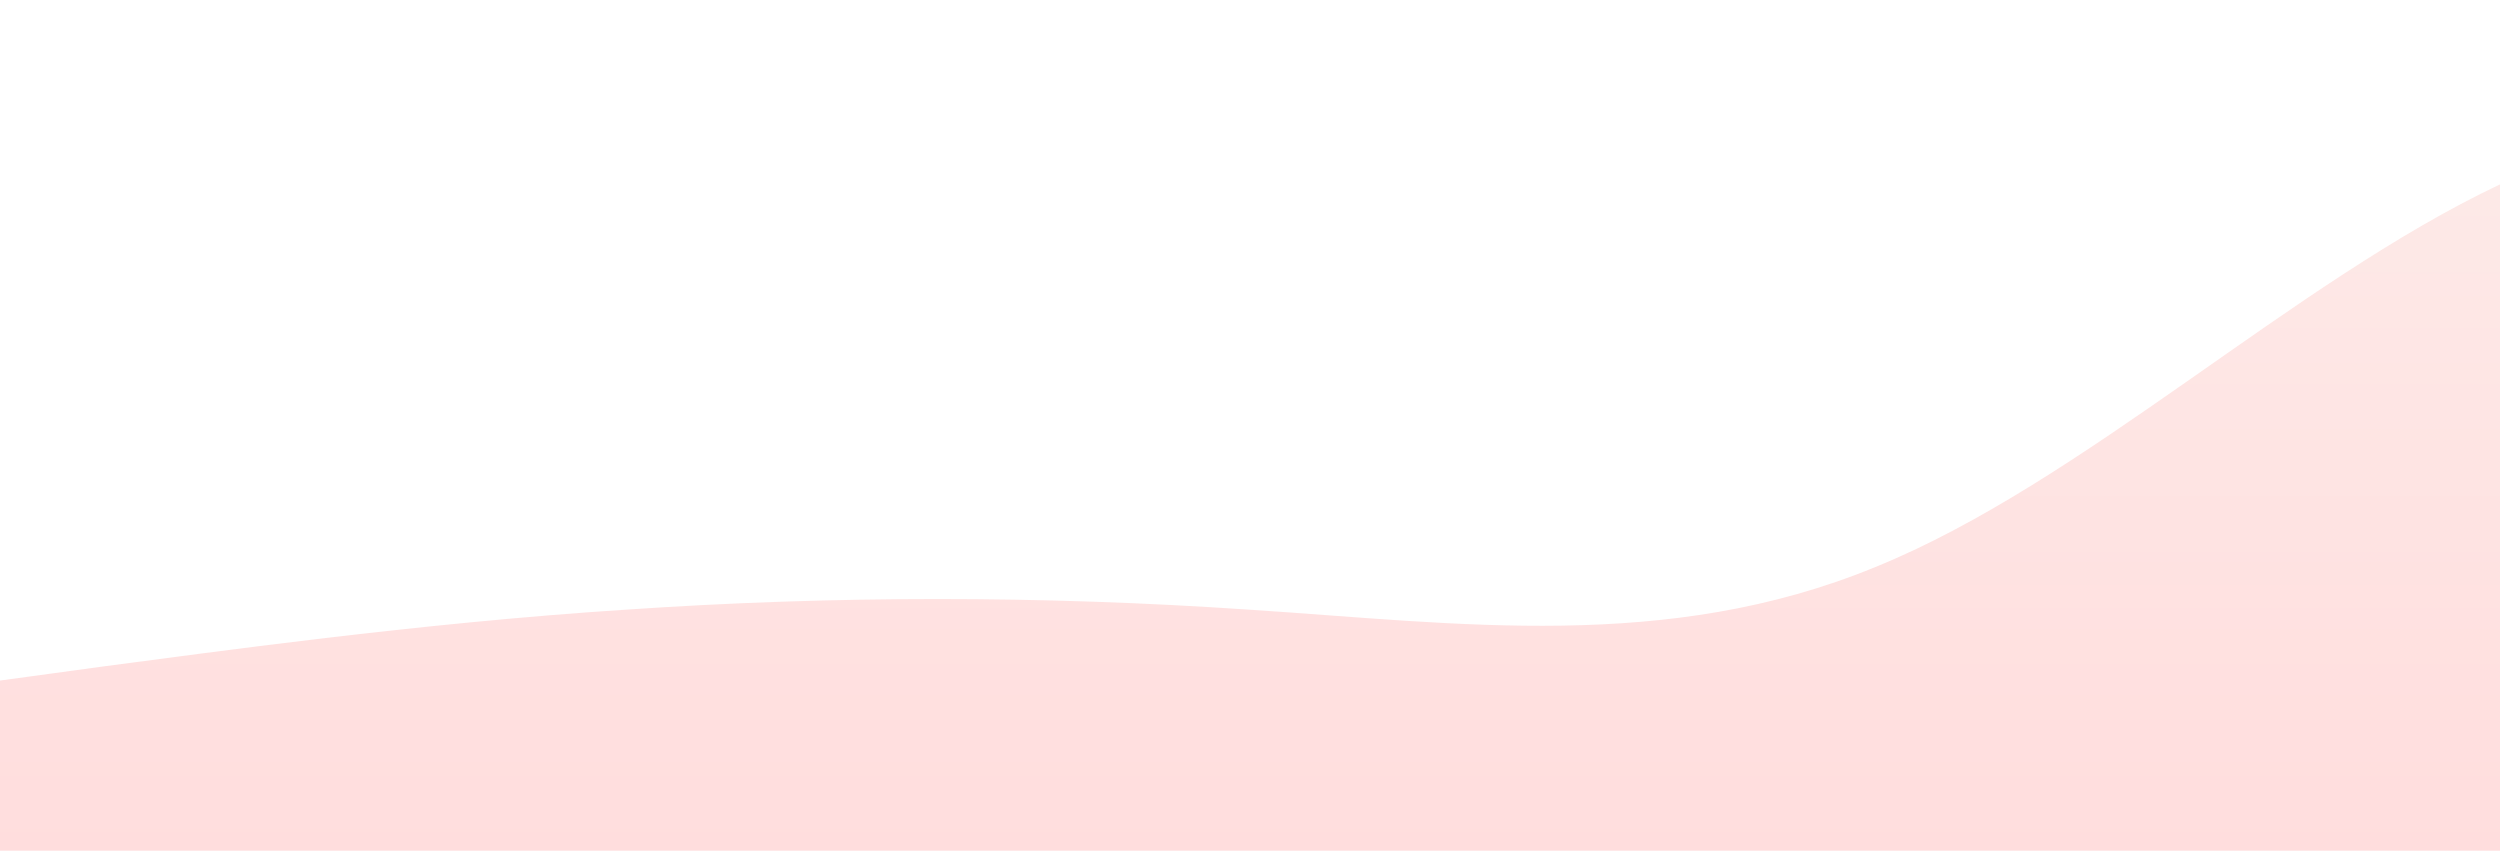 <?xml version="1.0" standalone="no"?>
<svg xmlns:xlink="http://www.w3.org/1999/xlink" id="wave" style="transform:rotate(0deg); transition: 0.3s" viewBox="0 0 1440 490" version="1.1" xmlns="http://www.w3.org/2000/svg"><defs><linearGradient id="sw-gradient-0" x1="0" x2="0" y1="1" y2="0"><stop stop-color="rgba(255, 54.077, 54.077, 0.17)" offset="0%"/><stop stop-color="rgba(239.489, 140.14, 126.505, 0.17)" offset="100%"/></linearGradient></defs><path style="transform:translate(0, 0px); opacity:1" fill="url(#sw-gradient-0)" d="M0,392L60,383.8C120,376,240,359,360,351.2C480,343,600,343,720,351.2C840,359,960,376,1080,326.7C1200,278,1320,163,1440,106.2C1560,49,1680,49,1800,40.8C1920,33,2040,16,2160,73.5C2280,131,2400,261,2520,277.7C2640,294,2760,196,2880,187.8C3000,180,3120,261,3240,318.5C3360,376,3480,408,3600,367.5C3720,327,3840,212,3960,187.8C4080,163,4200,229,4320,269.5C4440,310,4560,327,4680,310.3C4800,294,4920,245,5040,253.2C5160,261,5280,327,5400,334.8C5520,343,5640,294,5760,277.7C5880,261,6000,278,6120,302.2C6240,327,6360,359,6480,383.8C6600,408,6720,425,6840,383.8C6960,343,7080,245,7200,212.3C7320,180,7440,212,7560,228.7C7680,245,7800,245,7920,245C8040,245,8160,245,8280,220.5C8400,196,8520,147,8580,122.5L8640,98L8640,490L8580,490C8520,490,8400,490,8280,490C8160,490,8040,490,7920,490C7800,490,7680,490,7560,490C7440,490,7320,490,7200,490C7080,490,6960,490,6840,490C6720,490,6600,490,6480,490C6360,490,6240,490,6120,490C6000,490,5880,490,5760,490C5640,490,5520,490,5400,490C5280,490,5160,490,5040,490C4920,490,4800,490,4680,490C4560,490,4440,490,4320,490C4200,490,4080,490,3960,490C3840,490,3720,490,3600,490C3480,490,3360,490,3240,490C3120,490,3000,490,2880,490C2760,490,2640,490,2520,490C2400,490,2280,490,2160,490C2040,490,1920,490,1800,490C1680,490,1560,490,1440,490C1320,490,1200,490,1080,490C960,490,840,490,720,490C600,490,480,490,360,490C240,490,120,490,60,490L0,490Z"/></svg>